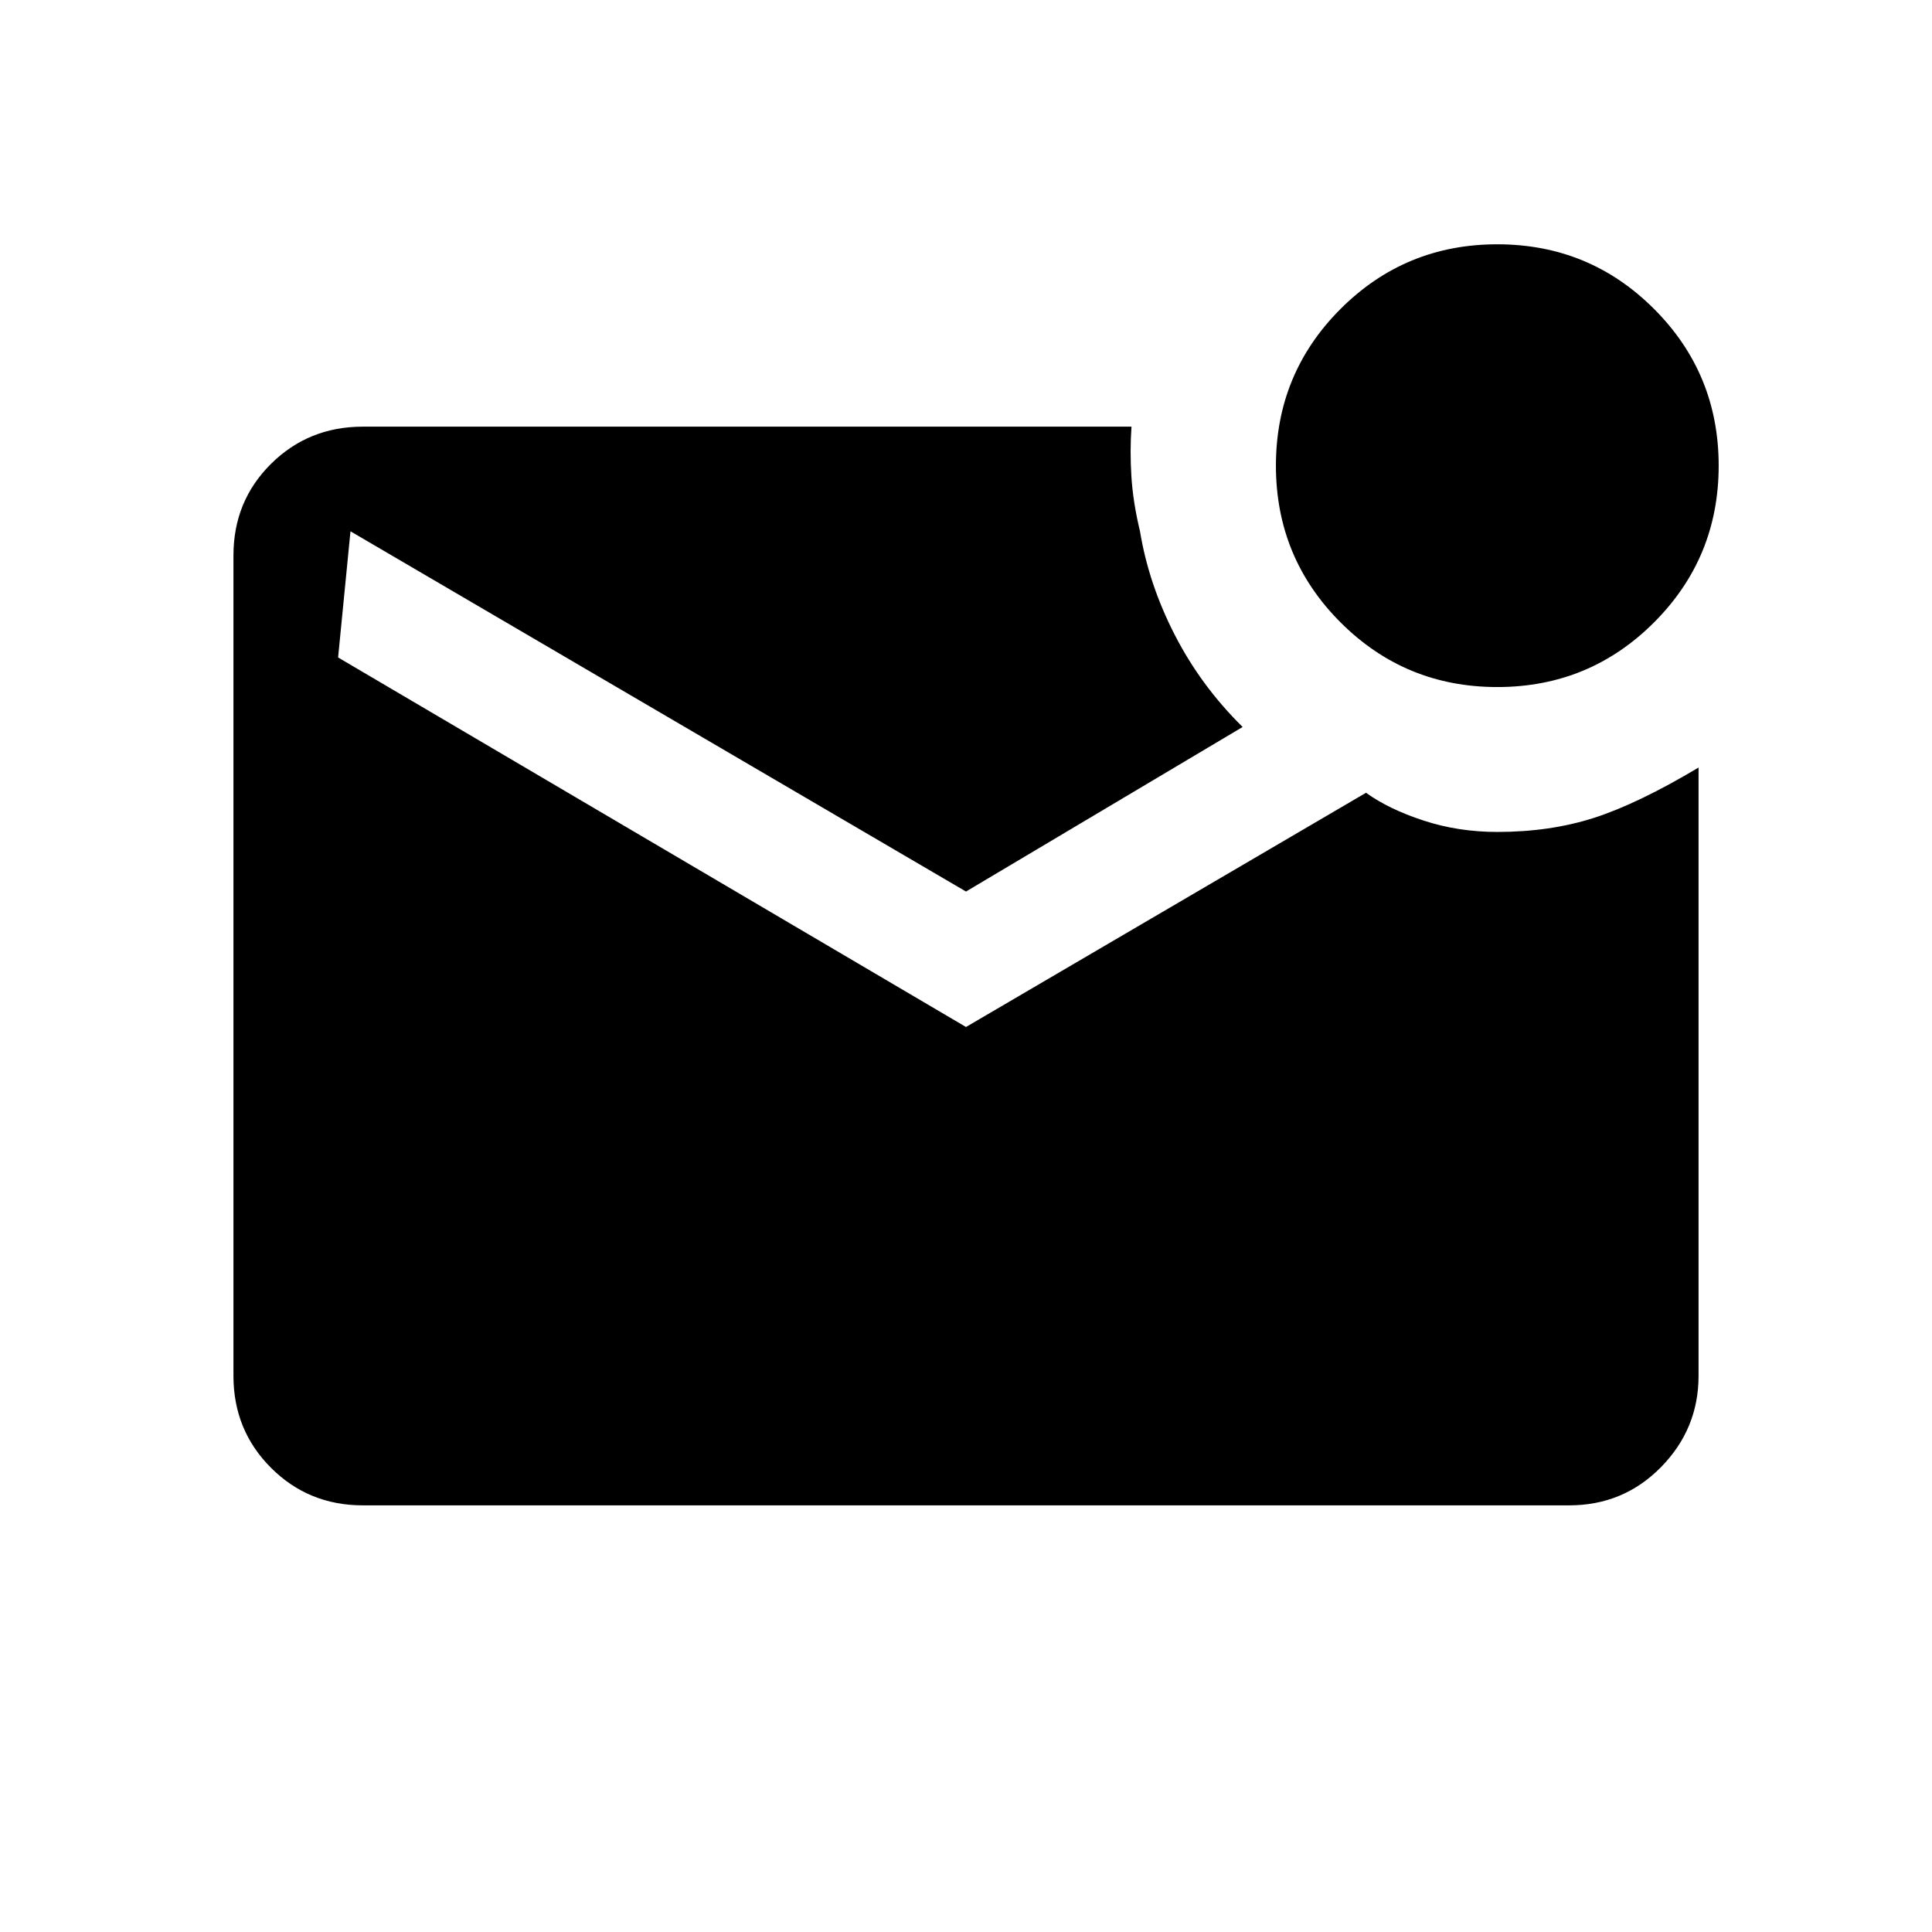 <svg xmlns="http://www.w3.org/2000/svg" height="20" viewBox="0 -960 960 960" width="20"><path d="M744-618.61q-45.77 0-77.88-32.12Q634-682.85 634-728.61q0-45.77 32.12-77.89 32.11-32.11 77.88-32.11 45.77 0 77.88 32.11Q854-774.38 854-728.61q0 45.76-32.12 77.88-32.11 32.12-77.88 32.12ZM180.31-212q-27.01 0-45.66-18.66Q116-249.32 116-276.35v-407.62q0-27.03 18.65-45.53t45.66-18.5h381.92q-.84 12-.04 24.81.81 12.81 4.27 27.19 4.31 26.23 17.31 51.54t33.69 45.69L480-517 174.15-696 168-633.31l312 183.62 198.77-116.39q11.31 8.16 28.59 13.81 17.29 5.66 36.64 5.66 26.23 0 48.04-7 21.8-7 51.96-25v302.3Q844-250 825.35-231q-18.65 19-45.66 19H180.31Z"/></svg>